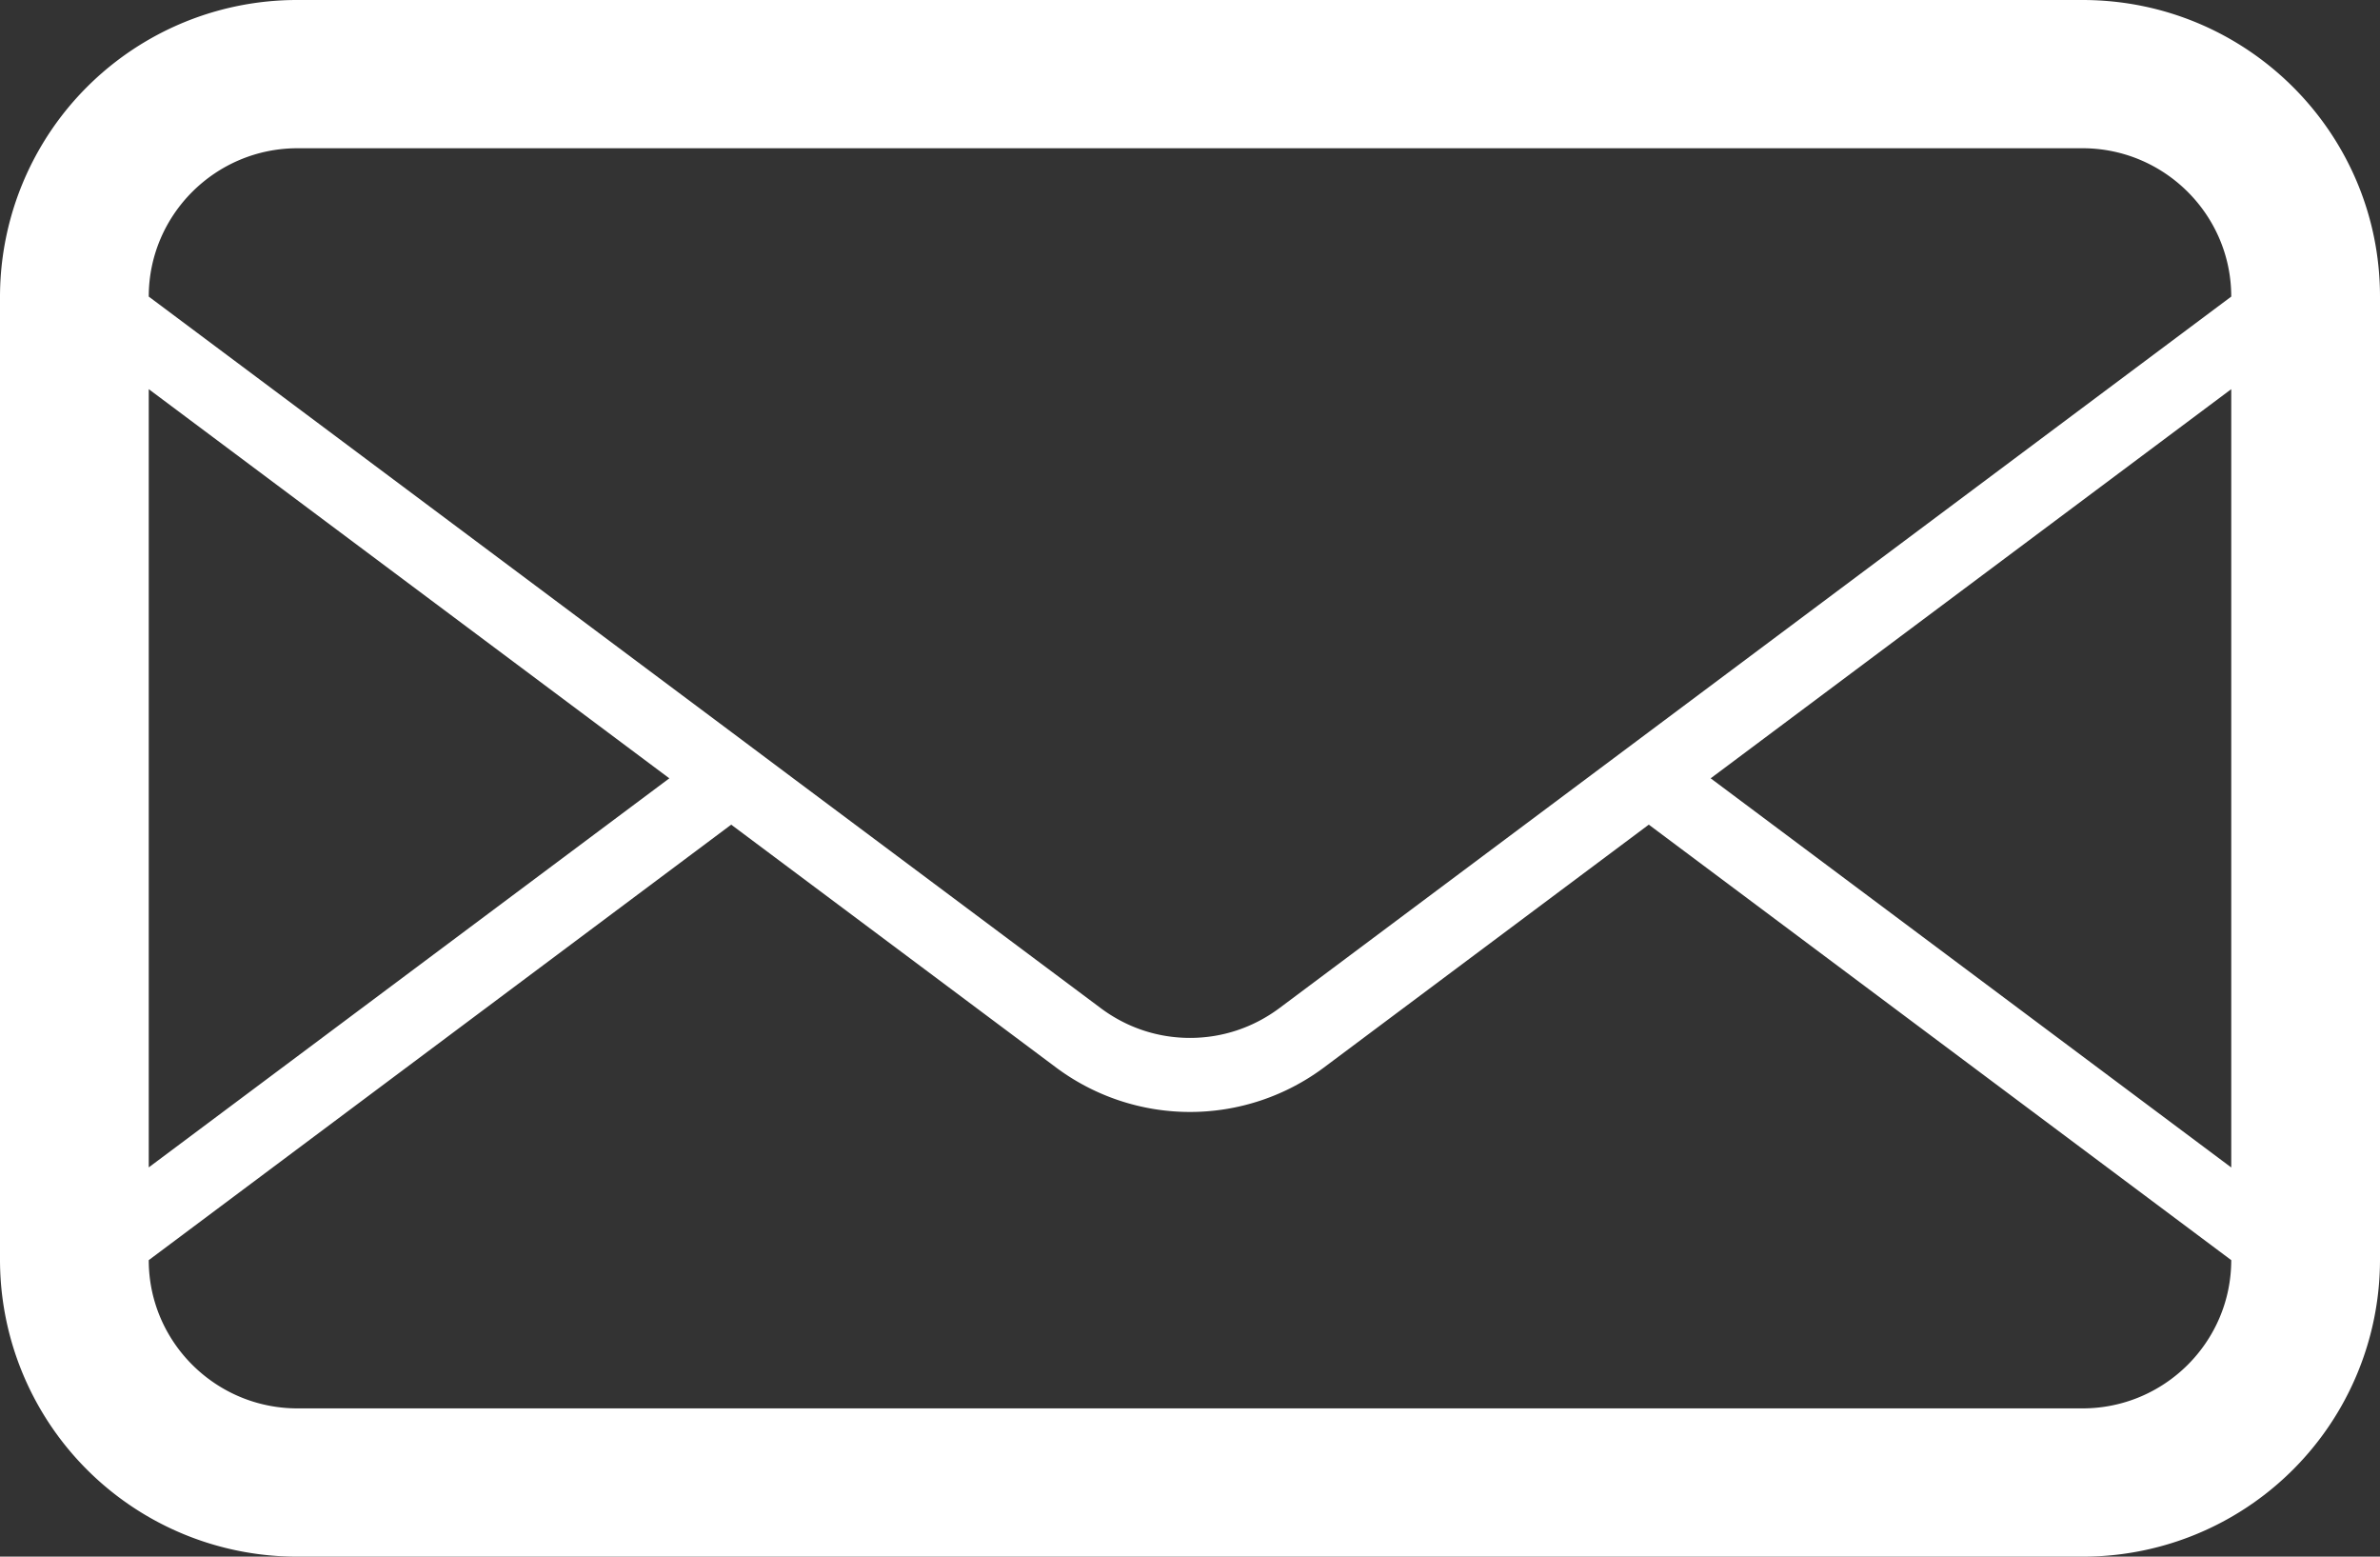 <svg xmlns="http://www.w3.org/2000/svg" width="26" height="17" viewBox="0 0 26 17"><rect x="0" y="0" width="26" height="17" fill="#333333" stroke="none"/><g><g><path fill="#fff" d="M26 3.239v10.523A3.244 3.244 0 0 1 22.75 17H3.25A3.244 3.244 0 0 1 0 13.762V3.238A3.244 3.244 0 0 1 3.25 0h19.5C24.545 0 26 1.45 26 3.24zm-24.375 9.51L7.312 8.5 1.625 4.25zm22.75 1.013l-6.363-4.756-3.55 2.653a2.447 2.447 0 0 1-2.924 0l-3.55-2.653-6.363 4.756c0 .893.73 1.619 1.625 1.619h19.5c.896 0 1.625-.726 1.625-1.62zm0-9.512L18.688 8.5l5.687 4.25zm0-1.011c0-.893-.73-1.62-1.625-1.62H3.25c-.896 0-1.625.727-1.625 1.62l6.364 4.755.676.506 3.36 2.51c.284.212.621.325.975.325s.691-.113.975-.324z"/></g></g></svg>